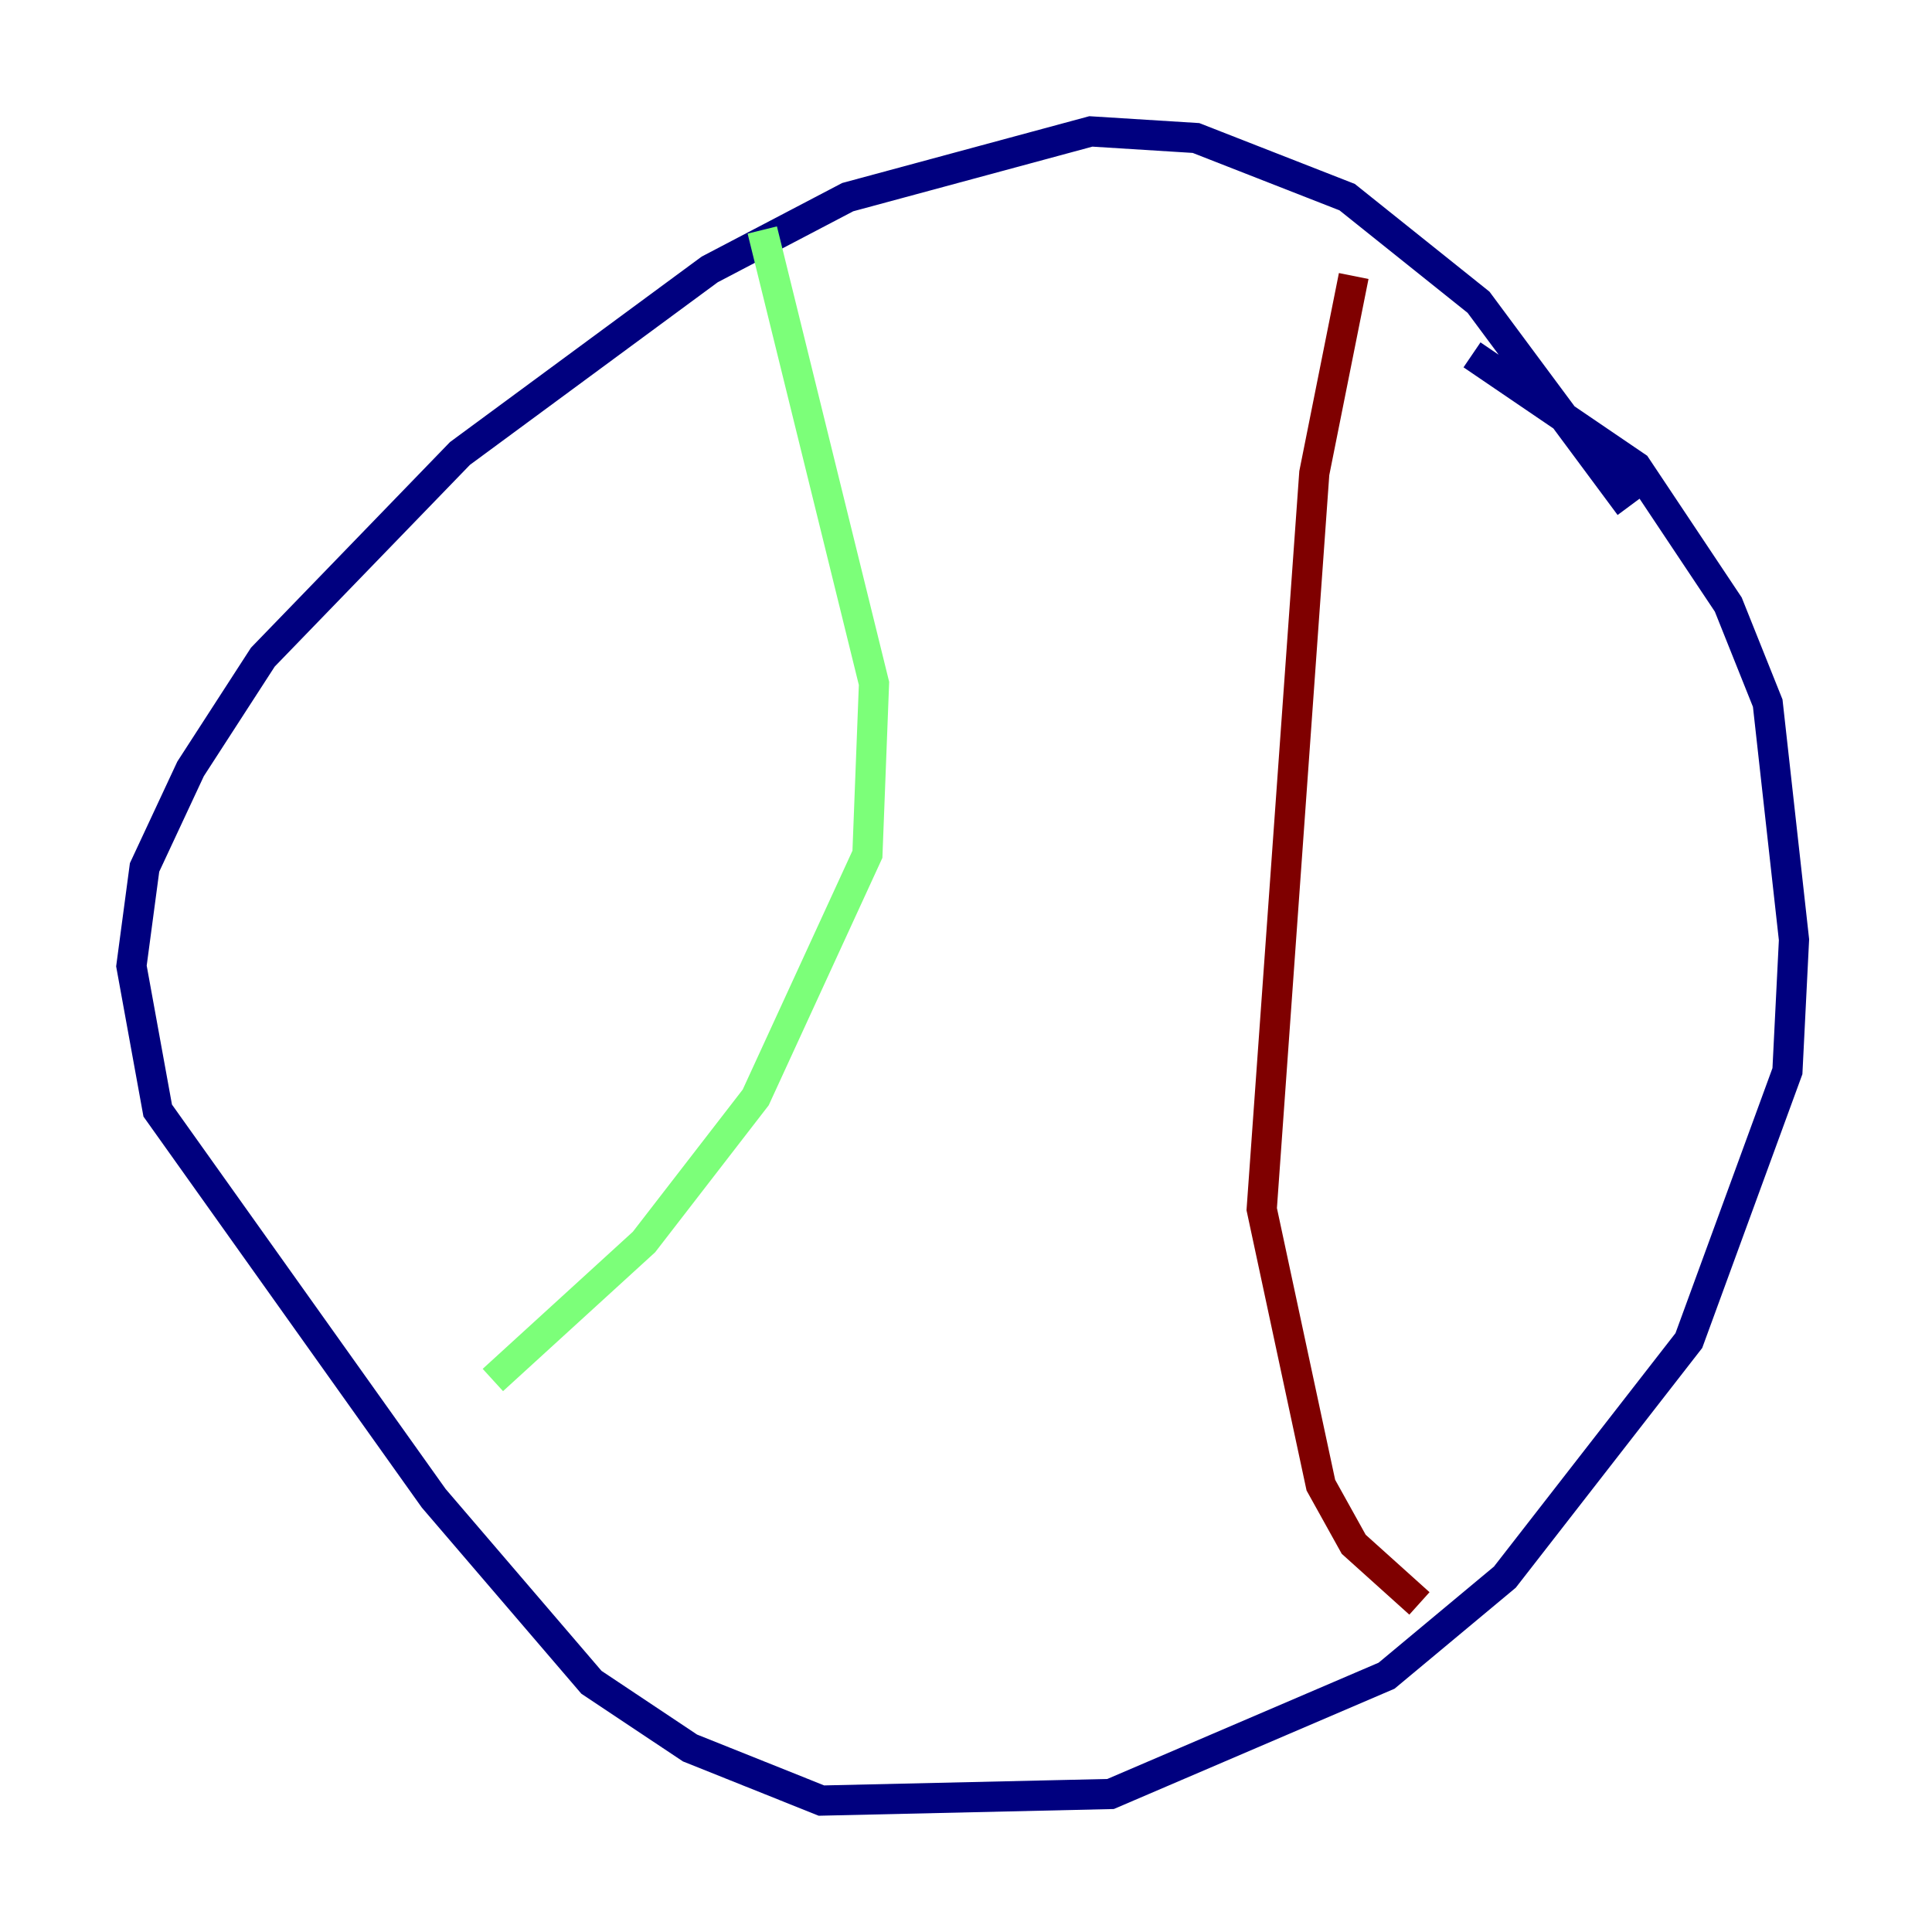 <?xml version="1.0" encoding="utf-8" ?>
<svg baseProfile="tiny" height="128" version="1.2" viewBox="0,0,128,128" width="128" xmlns="http://www.w3.org/2000/svg" xmlns:ev="http://www.w3.org/2001/xml-events" xmlns:xlink="http://www.w3.org/1999/xlink"><defs /><polyline fill="none" points="107.973,33.524 97.959,20.027 89.252,13.061 79.238,9.143 72.272,8.707 56.163,13.061 47.02,17.85 30.476,30.041 17.415,43.537 12.626,50.939 9.578,57.469 8.707,64.0 10.449,73.578 28.735,99.265 39.184,111.456 45.714,115.809 54.422,119.293 73.578,118.857 91.864,111.02 99.701,104.49 111.891,88.816 118.422,70.966 118.857,62.258 117.116,46.585 114.503,40.054 108.408,30.912 97.524,23.51" stroke="#00007f" stroke-width="2" /><polyline fill="none" points="50.503,15.238 57.905,45.279 57.469,56.599 50.068,72.707 42.667,82.286 32.653,91.429" stroke="#7cff79" stroke-width="2" /><polyline fill="none" points="89.687,18.286 87.075,31.347 83.592,80.109 87.51,98.395 89.687,102.313 94.041,106.231" stroke="#7f0000" stroke-width="2" /></svg>